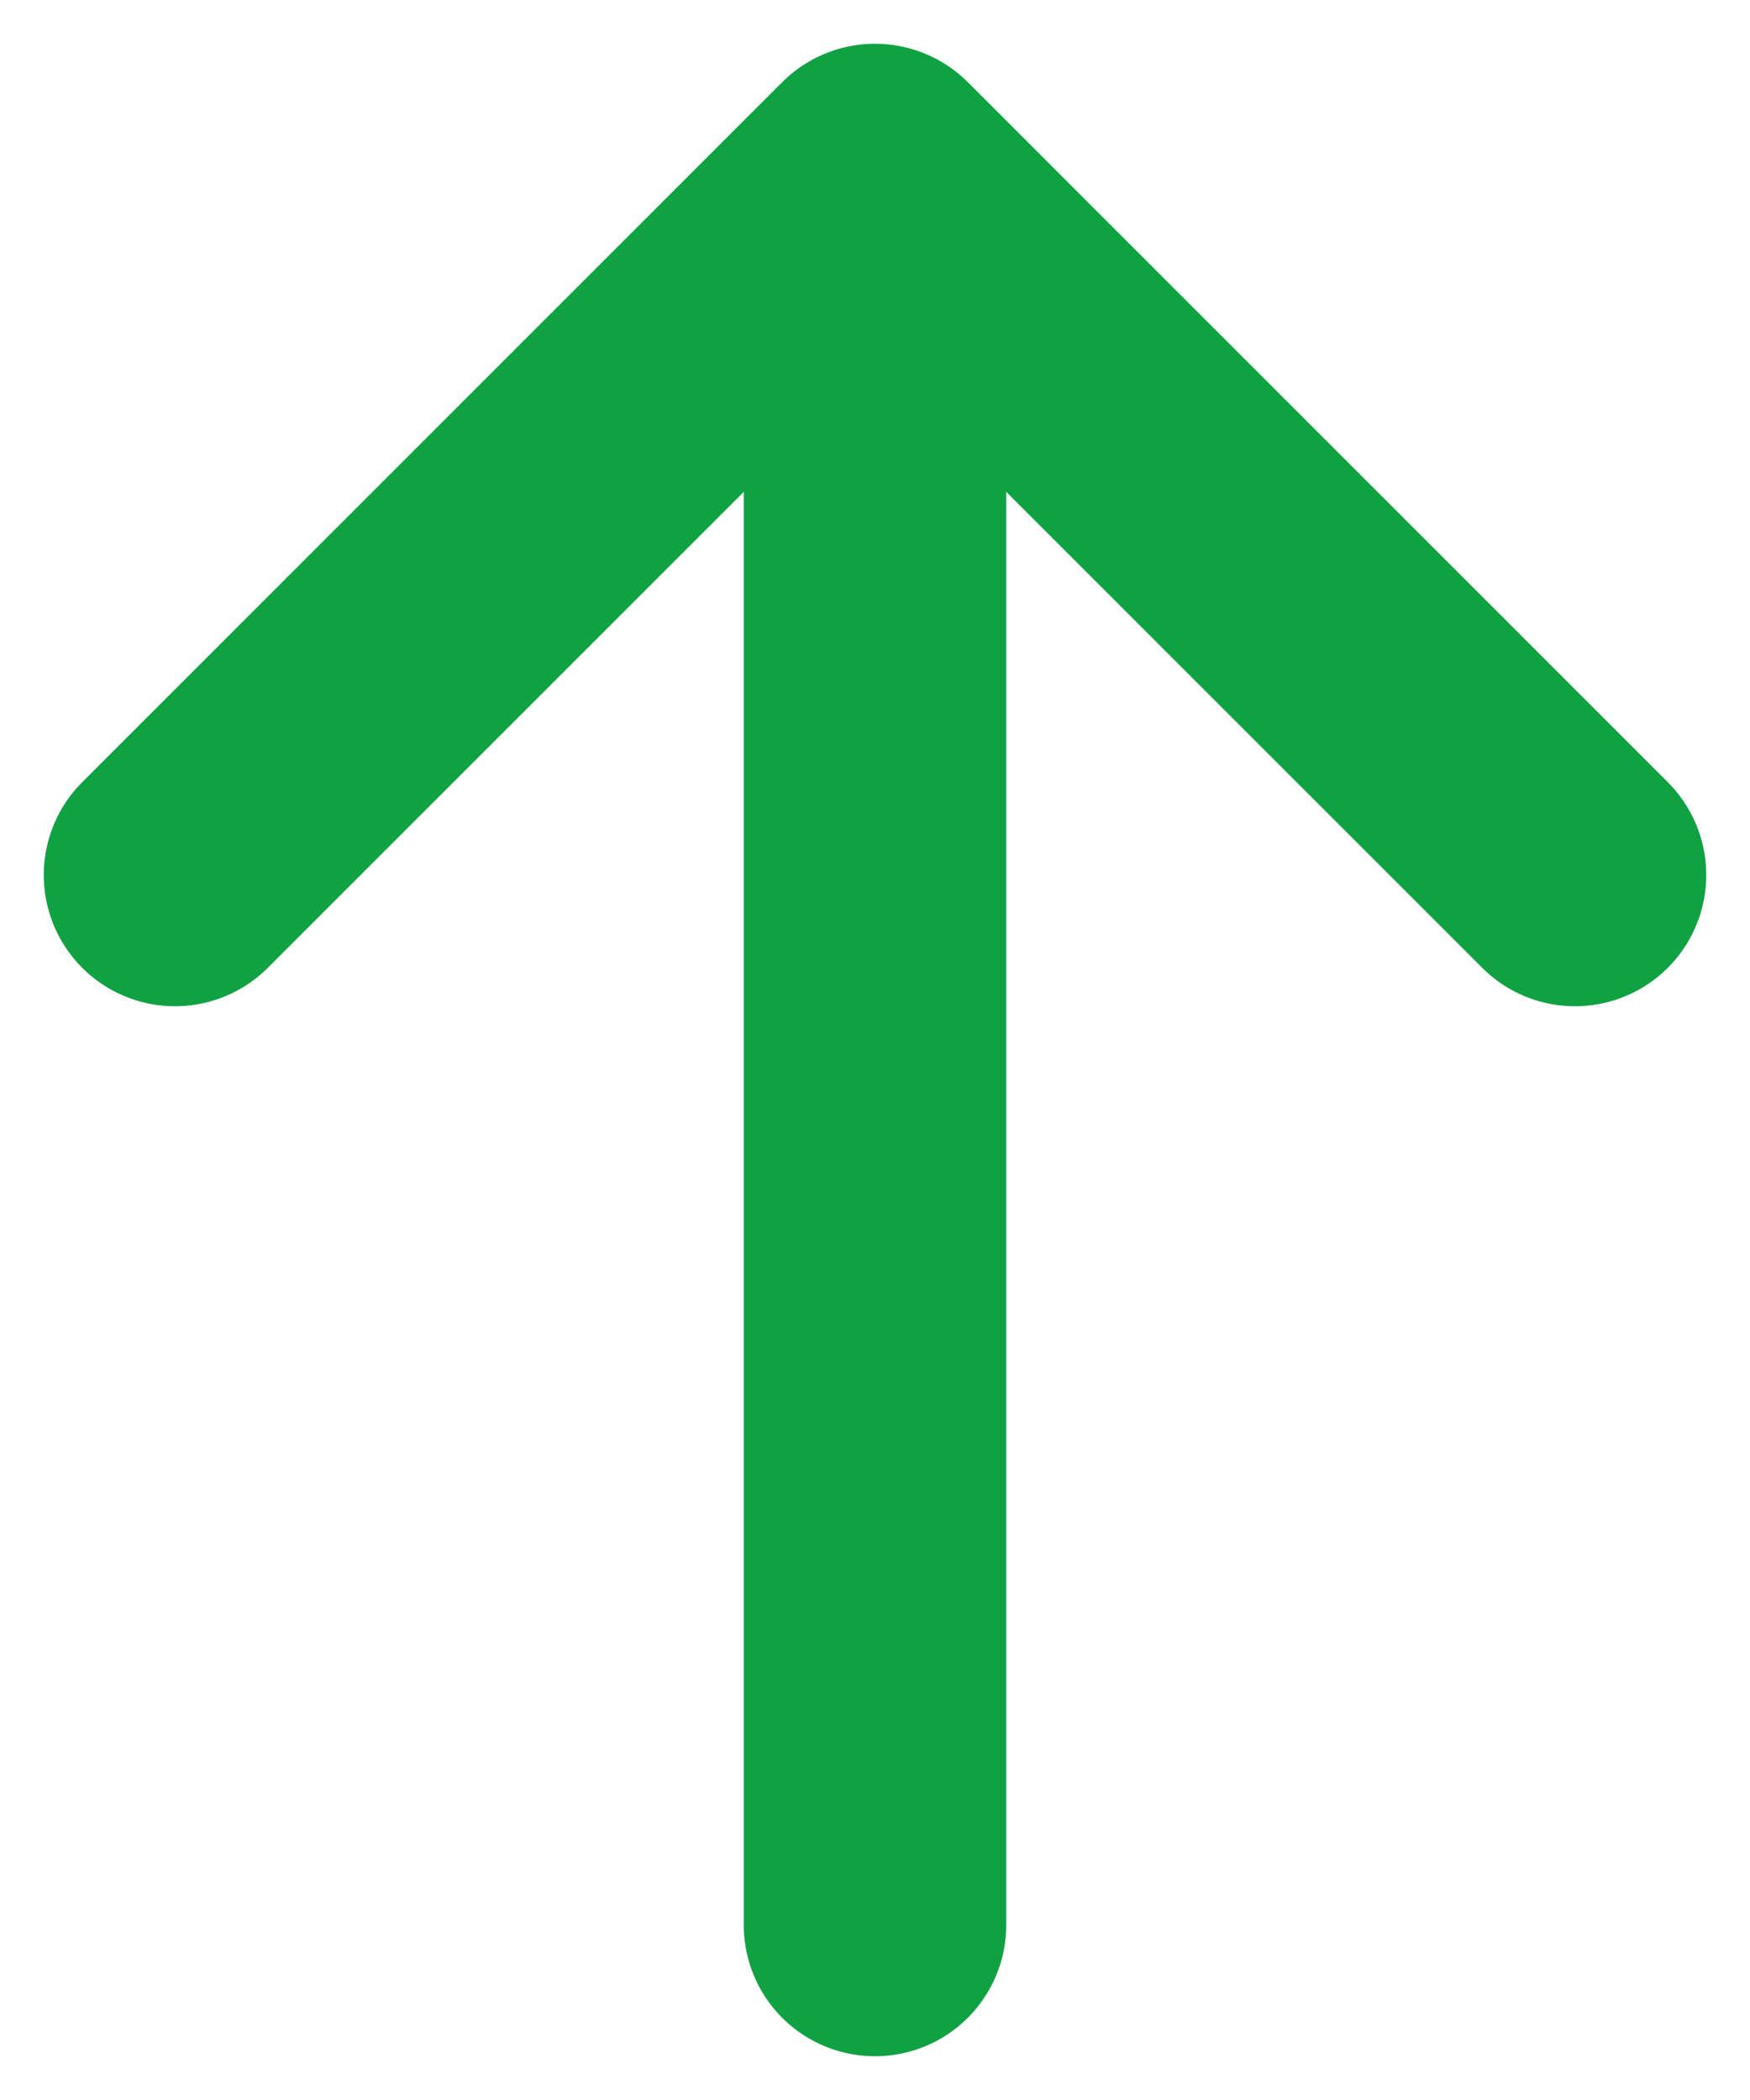 <svg width="10" height="12" viewBox="0 0 10 12" fill="none" xmlns="http://www.w3.org/2000/svg">
<path d="M5 1V11M5 1L9 5M5 1L1 5" stroke="#10A242" stroke-width="1.5" stroke-linecap="round" stroke-linejoin="round"/>
</svg>
